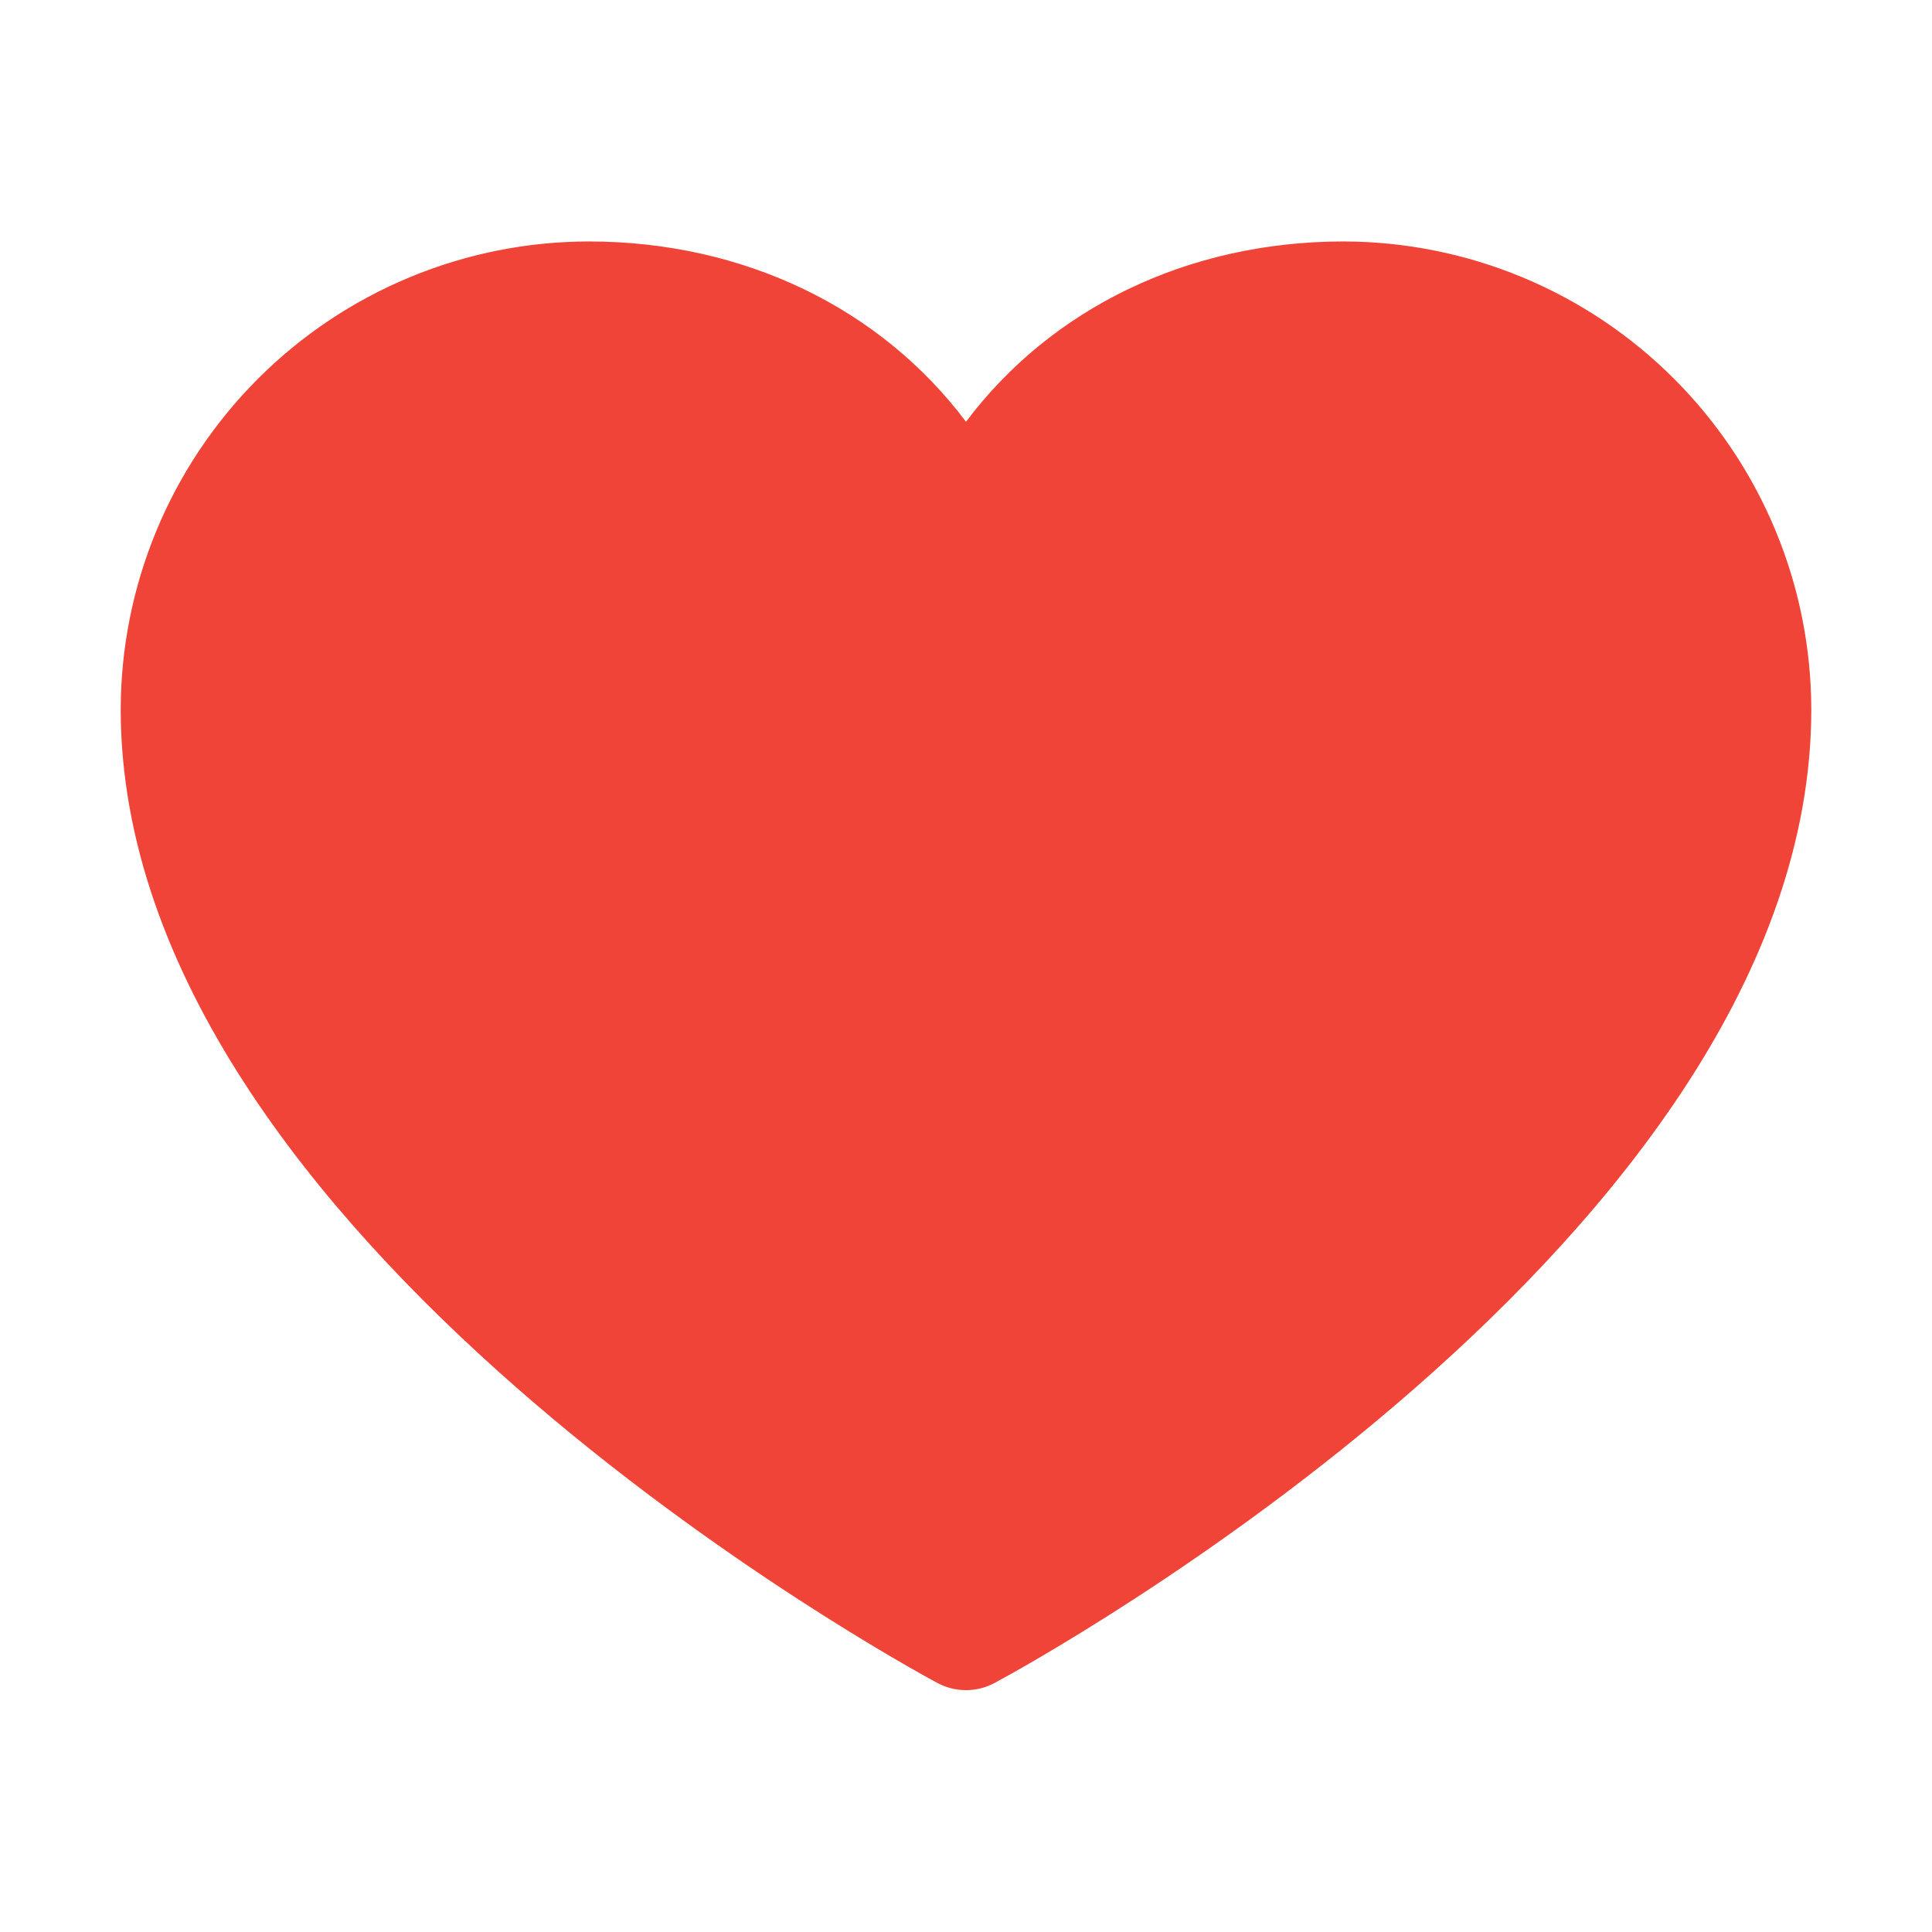 <svg width="24" height="24" viewBox="0 0 24 24" fill="none" xmlns="http://www.w3.org/2000/svg">
<path d="M12.326 20.851L12.326 20.851C12.226 20.905 12.114 20.933 12 20.933C11.886 20.933 11.774 20.905 11.674 20.851L11.674 20.851C11.469 20.742 8.937 19.362 6.458 17.191C3.976 15.017 1.563 12.065 1.562 8.813C1.564 7.288 2.171 5.827 3.249 4.749C4.327 3.671 5.788 3.064 7.313 3.062C9.23 3.063 10.906 3.887 11.95 5.277L12 5.344L12.05 5.277C13.094 3.887 14.77 3.063 16.688 3.062C18.212 3.064 19.674 3.671 20.751 4.749C21.829 5.827 22.436 7.288 22.438 8.813C22.438 12.065 20.024 15.017 17.542 17.191C15.063 19.362 12.531 20.742 12.326 20.851Z" fill="#F04438" stroke="#F04438" stroke-width="0.125"/>
</svg>
